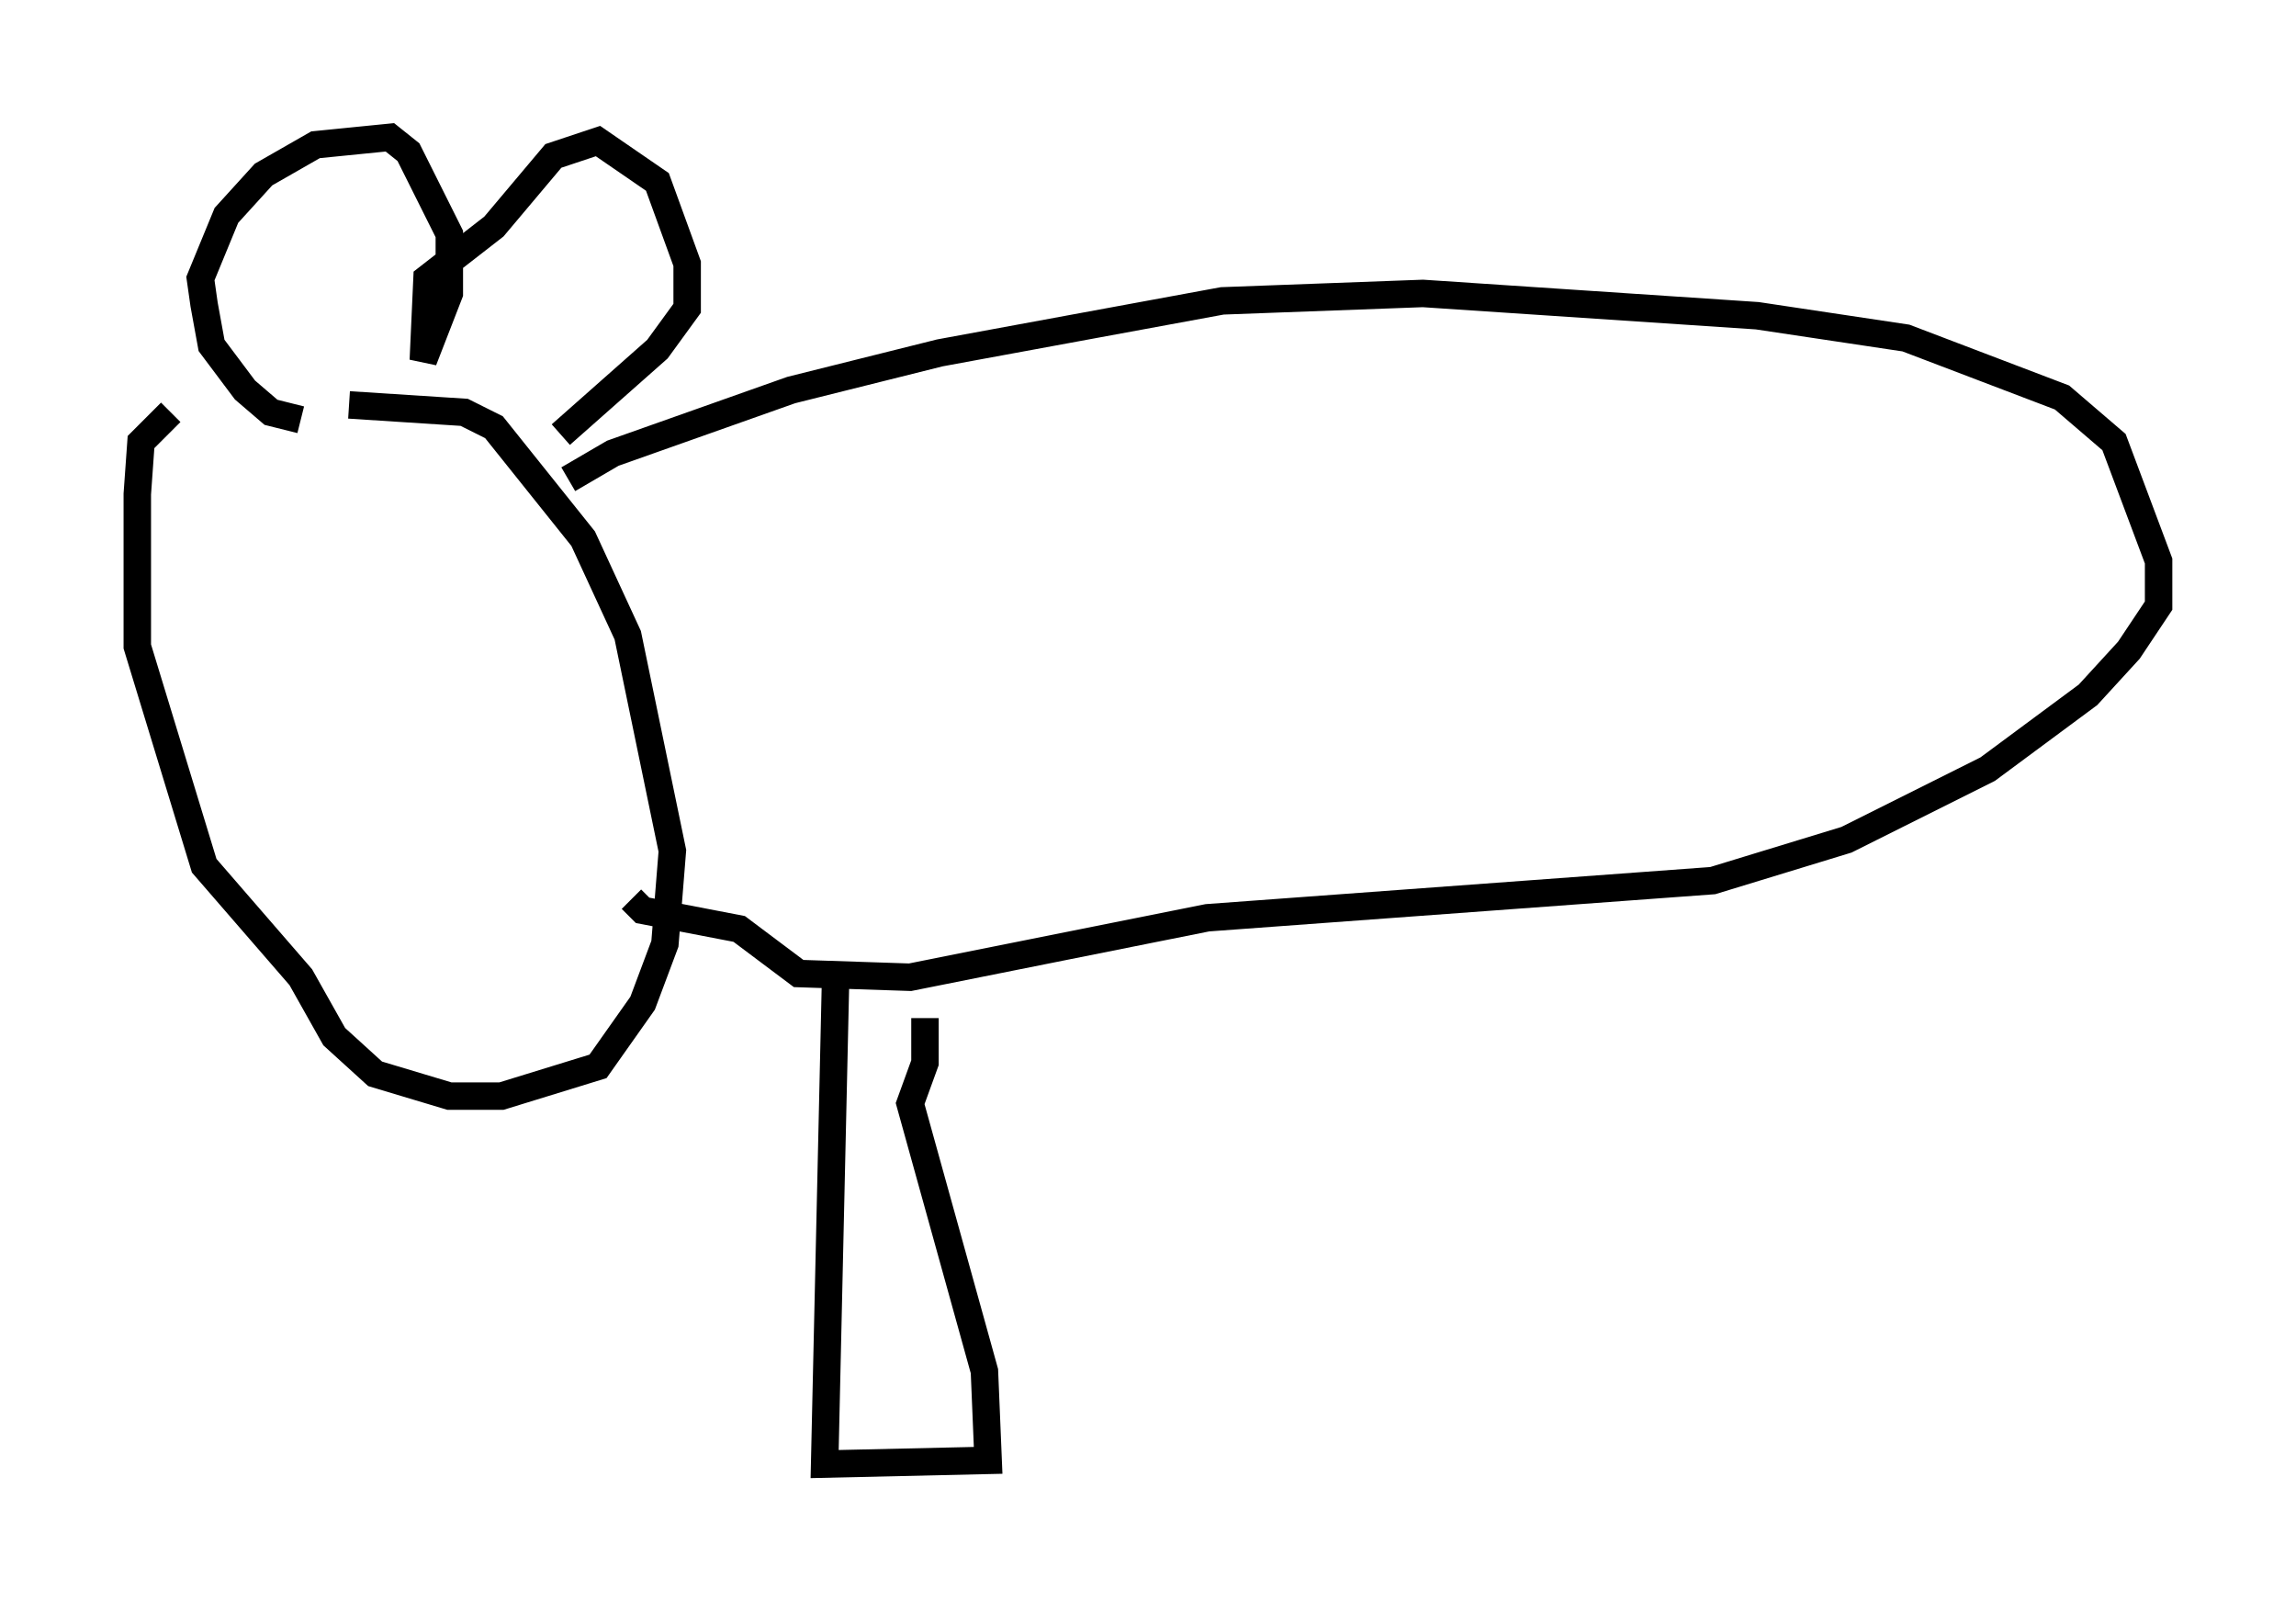<?xml version="1.0" encoding="utf-8" ?>
<svg baseProfile="full" height="58.308" version="1.1" width="83.612" xmlns="http://www.w3.org/2000/svg" xmlns:ev="http://www.w3.org/2001/xml-events" xmlns:xlink="http://www.w3.org/1999/xlink"><defs /><rect fill="white" height="58.308" width="83.612" x="0" y="0" /><path d="M16.367, 14.878 m-10.149, 0.135 l-1.083, 1.083 -0.135, 1.894 l0.0, 5.548 2.436, 7.984 l3.518, 4.059 1.218, 2.165 l1.488, 1.353 2.706, 0.812 l1.894, 0.0 3.518, -1.083 l1.624, -2.3 0.812, -2.165 l0.271, -3.383 -1.624, -7.848 l-1.624, -3.518 -3.248, -4.059 l-1.083, -0.541 -4.195, -0.271 m-1.759, 0.541 l-1.083, -0.271 -0.947, -0.812 l-1.218, -1.624 -0.271, -1.488 l-0.135, -0.947 0.947, -2.3 l1.353, -1.488 1.894, -1.083 l2.706, -0.271 0.677, 0.541 l1.488, 2.977 0.0, 2.165 l-0.947, 2.436 0.135, -2.977 l2.436, -1.894 2.165, -2.571 l1.624, -0.541 2.165, 1.488 l1.083, 2.977 0.0, 1.624 l-1.083, 1.488 -3.518, 3.112 m0.271, 1.624 l1.624, -0.947 6.495, -2.3 l5.413, -1.353 10.284, -1.894 l7.307, -0.271 12.178, 0.812 l5.413, 0.812 5.683, 2.165 l1.894, 1.624 1.624, 4.33 l0.0, 1.624 -1.083, 1.624 l-1.488, 1.624 -3.654, 2.706 l-5.142, 2.571 -4.871, 1.488 l-18.403, 1.353 -10.825, 2.165 l-4.059, -0.135 -2.165, -1.624 l-3.518, -0.677 -0.406, -0.406 m7.442, 2.571 l-0.406, 17.997 5.954, -0.135 l-0.135, -3.248 -2.706, -9.743 l0.541, -1.488 0.0, -1.624 " fill="none" stroke="black" stroke-width="1" /></svg>